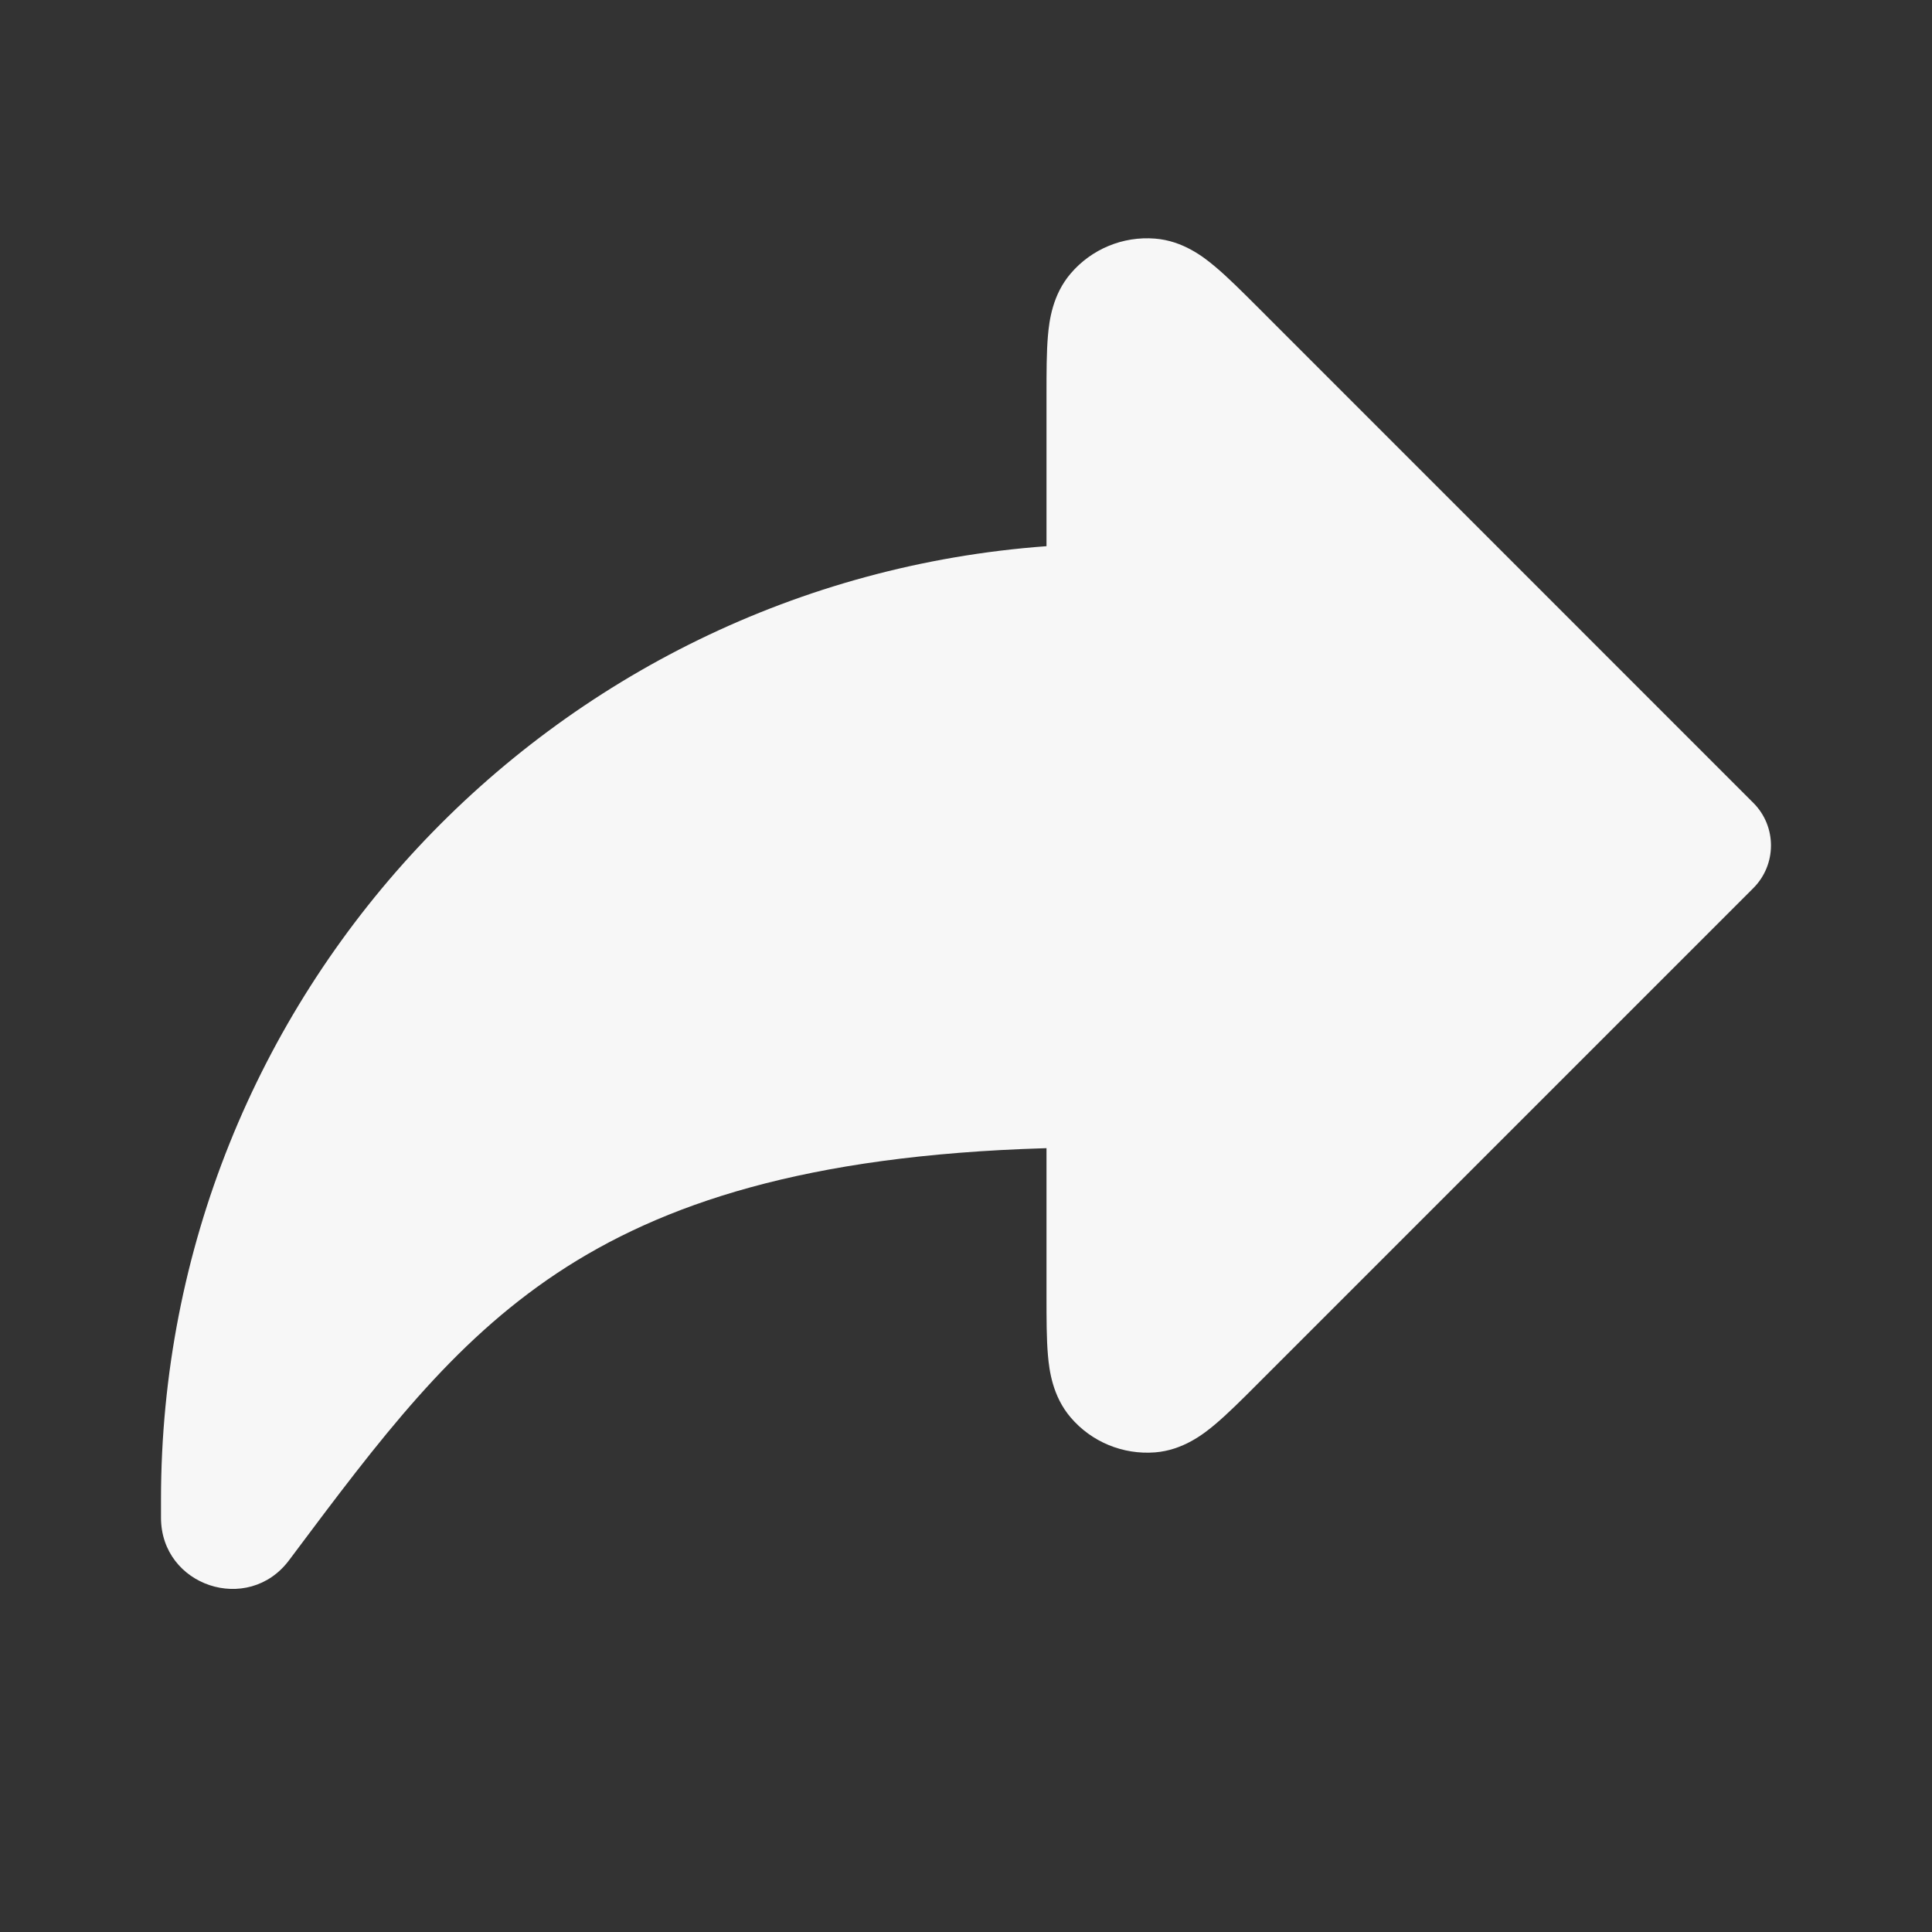 <svg width="24" height="24" viewBox="0 0 24 24" fill="none" xmlns="http://www.w3.org/2000/svg">
<rect x="0" y="0" width="24" height="24" fill="#333333" stroke="none"/>
<path fill-rule="evenodd" clip-rule="evenodd" d="M13.3 3.398C13.559 3.094 13.949 2.932 14.348 2.964C14.693 2.991 14.95 3.19 15.092 3.31C15.248 3.44 15.429 3.621 15.624 3.816L21.78 9.973C22.073 10.265 22.073 10.74 21.78 11.033L15.624 17.189C15.429 17.385 15.248 17.565 15.092 17.696C14.95 17.816 14.693 18.015 14.348 18.042C13.949 18.073 13.559 17.912 13.3 17.608C13.075 17.345 13.034 17.022 13.018 16.837C13 16.634 13 16.379 13 16.102L13 14.303C13 14.289 13 14.276 13 14.263C12.99 14.264 12.98 14.264 12.97 14.264C10.013 14.353 8.222 14.951 6.919 15.816C5.609 16.688 4.724 17.868 3.626 19.335L3.59 19.383C3.081 20.062 2 19.703 2 18.853V18.628C2 12.378 6.834 7.236 13 6.785L13 4.903C13 4.627 13 4.372 13.018 4.169C13.034 3.984 13.075 3.661 13.3 3.398Z" fill="white" fill-opacity="0.96"/>
</svg>
